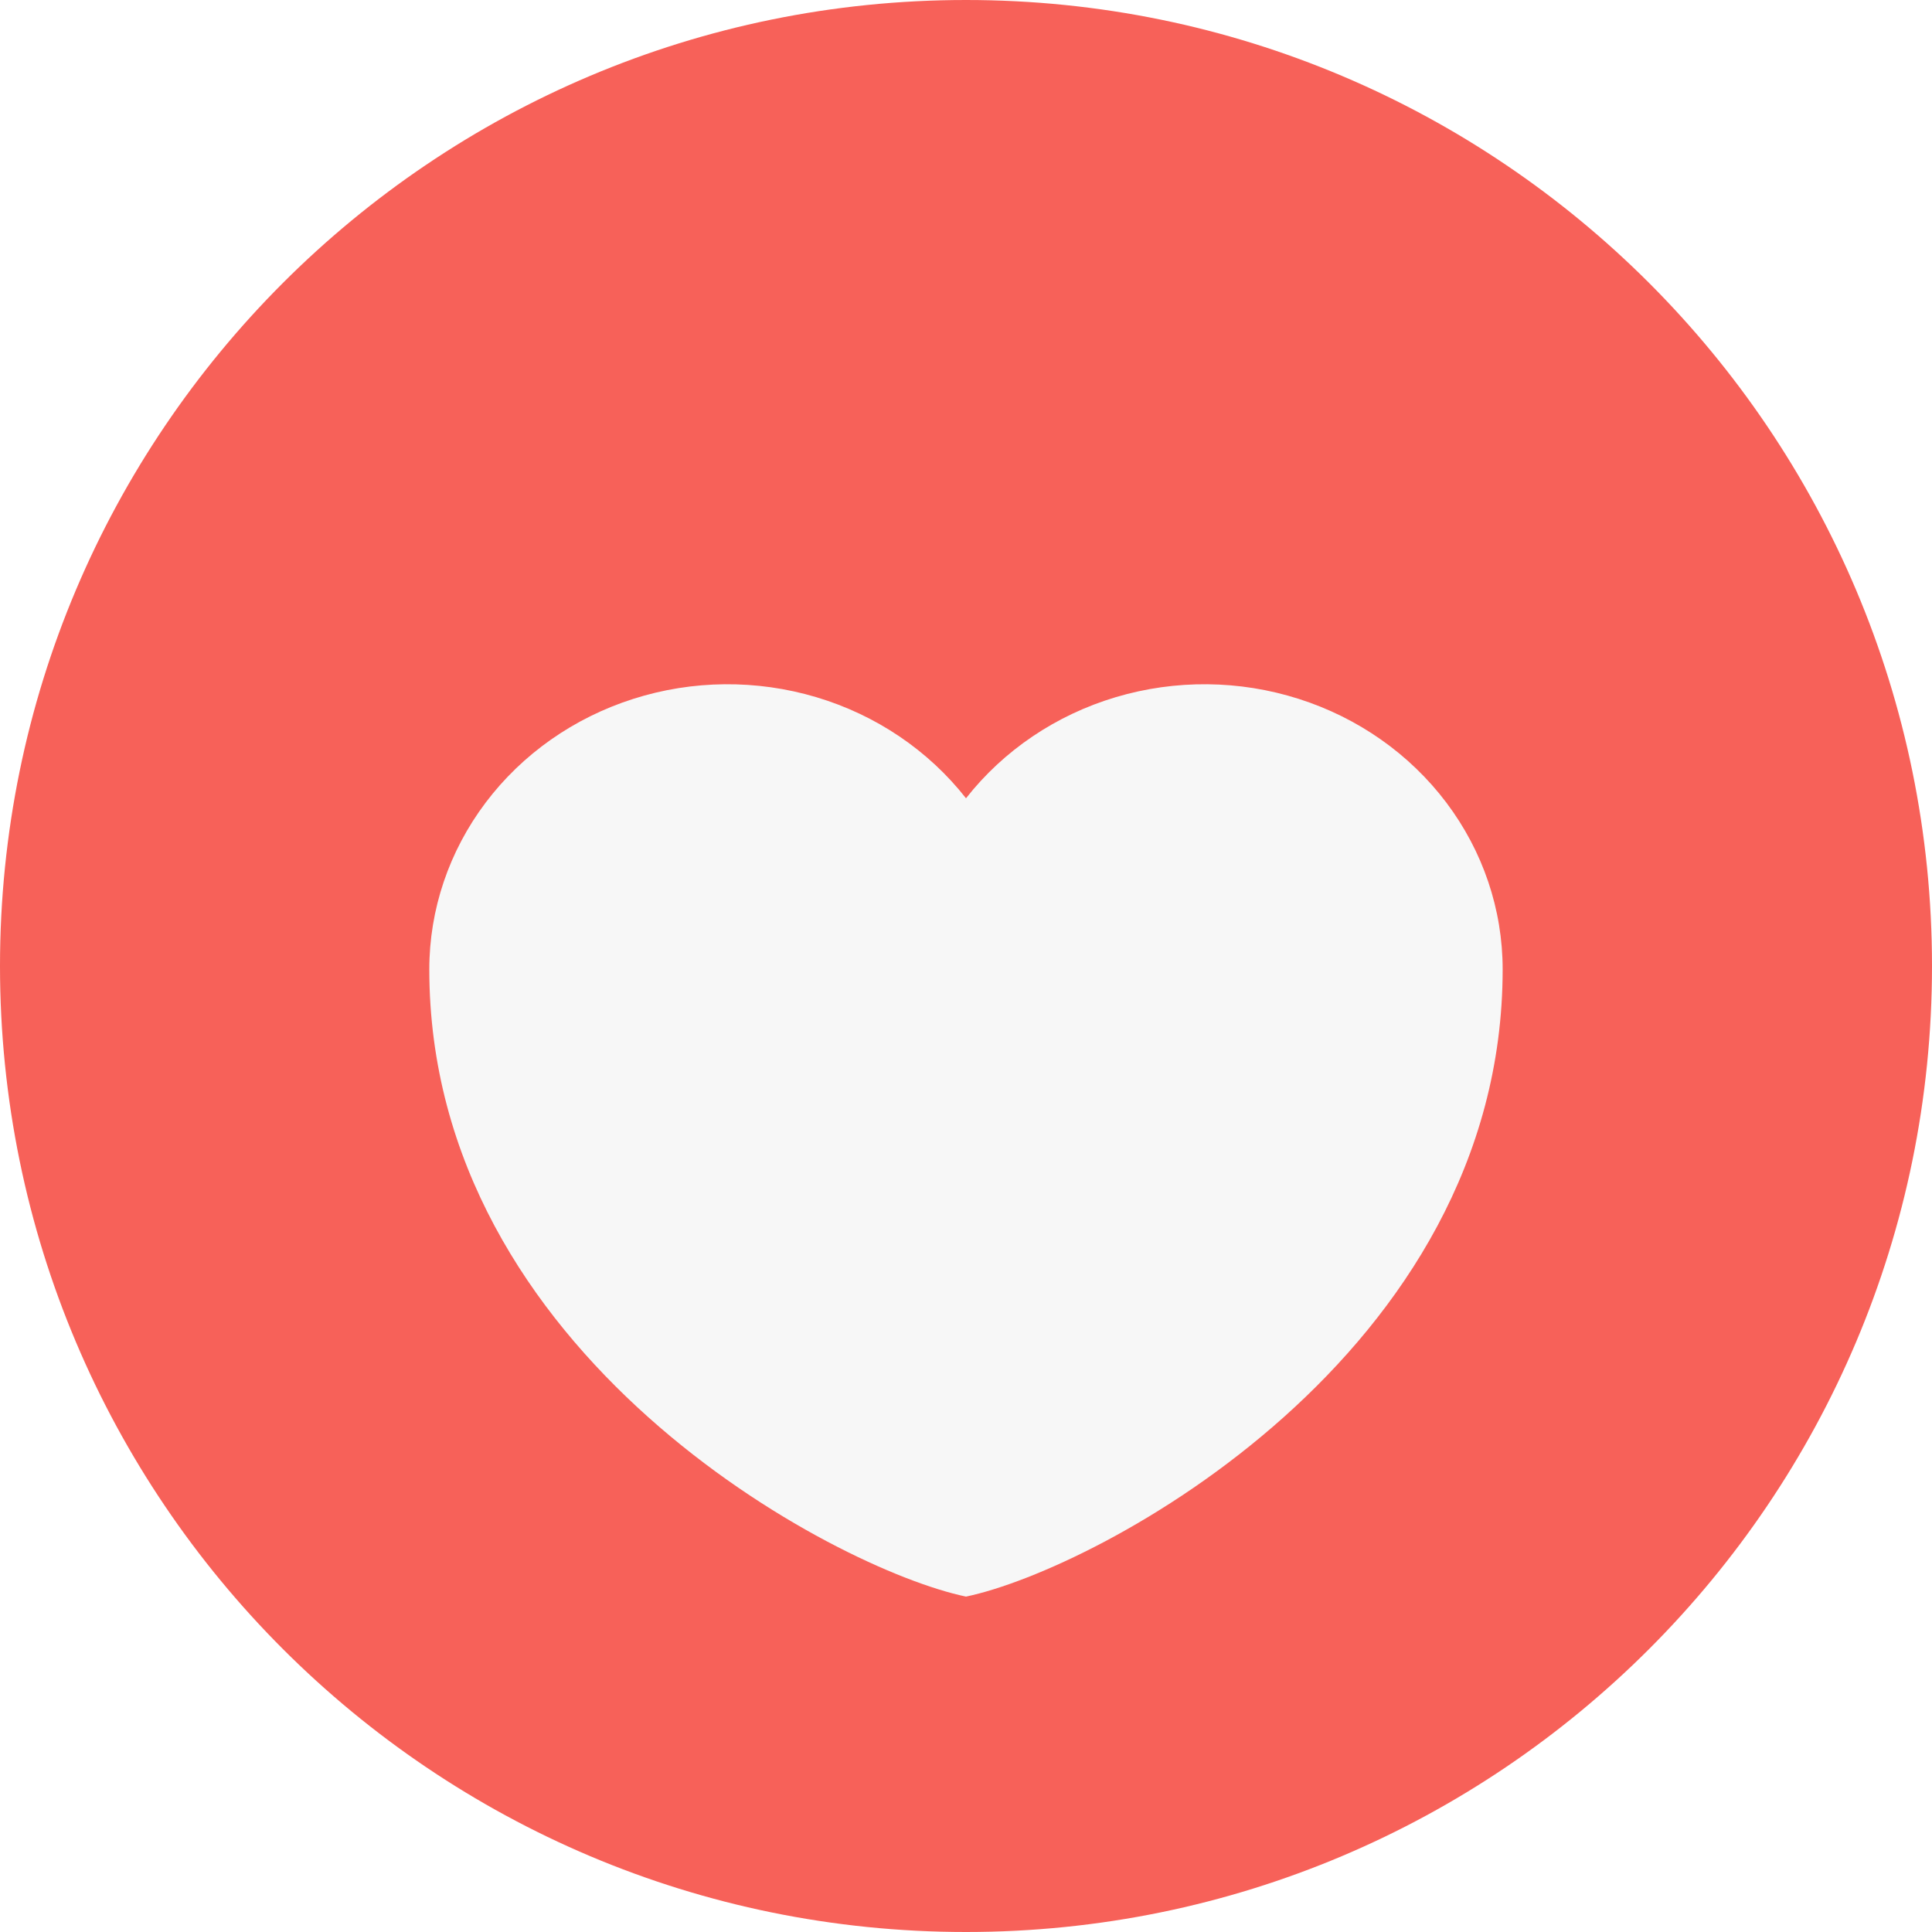 <svg width="48" height="48" viewBox="0 0 48 48" fill="none" xmlns="http://www.w3.org/2000/svg">
<path d="M0 24C0 10.745 10.745 0 24 0V0C37.255 0 48 10.745 48 24V24C48 37.255 37.255 48 24 48V48C10.745 48 0 37.255 0 24V24Z" fill="#F76159"/>
<g clip-path="url(#clip0_954_9238)">
<g filter="url(#filter0_dii_954_9238)">
<path fill-rule="evenodd" clip-rule="evenodd" d="M24 36.667C20.733 35.987 10.666 30.66 10.666 21.083C10.666 19.597 11.156 18.148 12.065 16.942C12.974 15.736 14.257 14.834 15.732 14.364C17.206 13.893 18.799 13.879 20.283 14.322C21.767 14.765 23.067 15.644 24 16.833C24.933 15.644 26.233 14.765 27.717 14.322C29.201 13.879 30.793 13.893 32.268 14.364C33.743 14.834 35.026 15.736 35.935 16.942C36.844 18.148 37.333 19.597 37.333 21.083C37.333 30.66 27.267 35.987 24 36.667Z" fill="#F7F7F7"/>
</g>
</g>
<defs>
<filter id="filter0_dii_954_9238" x="6.667" y="10" width="34.666" height="34.667" filterUnits="userSpaceOnUse" color-interpolation-filters="sRGB">
<feFlood flood-opacity="0" result="BackgroundImageFix"/>
<feColorMatrix in="SourceAlpha" type="matrix" values="0 0 0 0 0 0 0 0 0 0 0 0 0 0 0 0 0 0 127 0" result="hardAlpha"/>
<feOffset dy="4"/>
<feGaussianBlur stdDeviation="2"/>
<feComposite in2="hardAlpha" operator="out"/>
<feColorMatrix type="matrix" values="0 0 0 0 0 0 0 0 0 0 0 0 0 0 0 0 0 0 0.05 0"/>
<feBlend mode="normal" in2="BackgroundImageFix" result="effect1_dropShadow_954_9238"/>
<feBlend mode="normal" in="SourceGraphic" in2="effect1_dropShadow_954_9238" result="shape"/>
<feColorMatrix in="SourceAlpha" type="matrix" values="0 0 0 0 0 0 0 0 0 0 0 0 0 0 0 0 0 0 127 0" result="hardAlpha"/>
<feOffset dy="-5"/>
<feGaussianBlur stdDeviation="2"/>
<feComposite in2="hardAlpha" operator="arithmetic" k2="-1" k3="1"/>
<feColorMatrix type="matrix" values="0 0 0 0 0.969 0 0 0 0 0.38 0 0 0 0 0.349 0 0 0 0.1 0"/>
<feBlend mode="normal" in2="shape" result="effect2_innerShadow_954_9238"/>
<feColorMatrix in="SourceAlpha" type="matrix" values="0 0 0 0 0 0 0 0 0 0 0 0 0 0 0 0 0 0 127 0" result="hardAlpha"/>
<feOffset dy="4"/>
<feGaussianBlur stdDeviation="2"/>
<feComposite in2="hardAlpha" operator="arithmetic" k2="-1" k3="1"/>
<feColorMatrix type="matrix" values="0 0 0 0 1 0 0 0 0 1 0 0 0 0 1 0 0 0 1 0"/>
<feBlend mode="normal" in2="effect2_innerShadow_954_9238" result="effect3_innerShadow_954_9238"/>
</filter>
<clipPath id="clip0_954_9238">
<rect width="32" height="32" fill="white" transform="translate(8 8)"/>
</clipPath>
</defs>
</svg>
